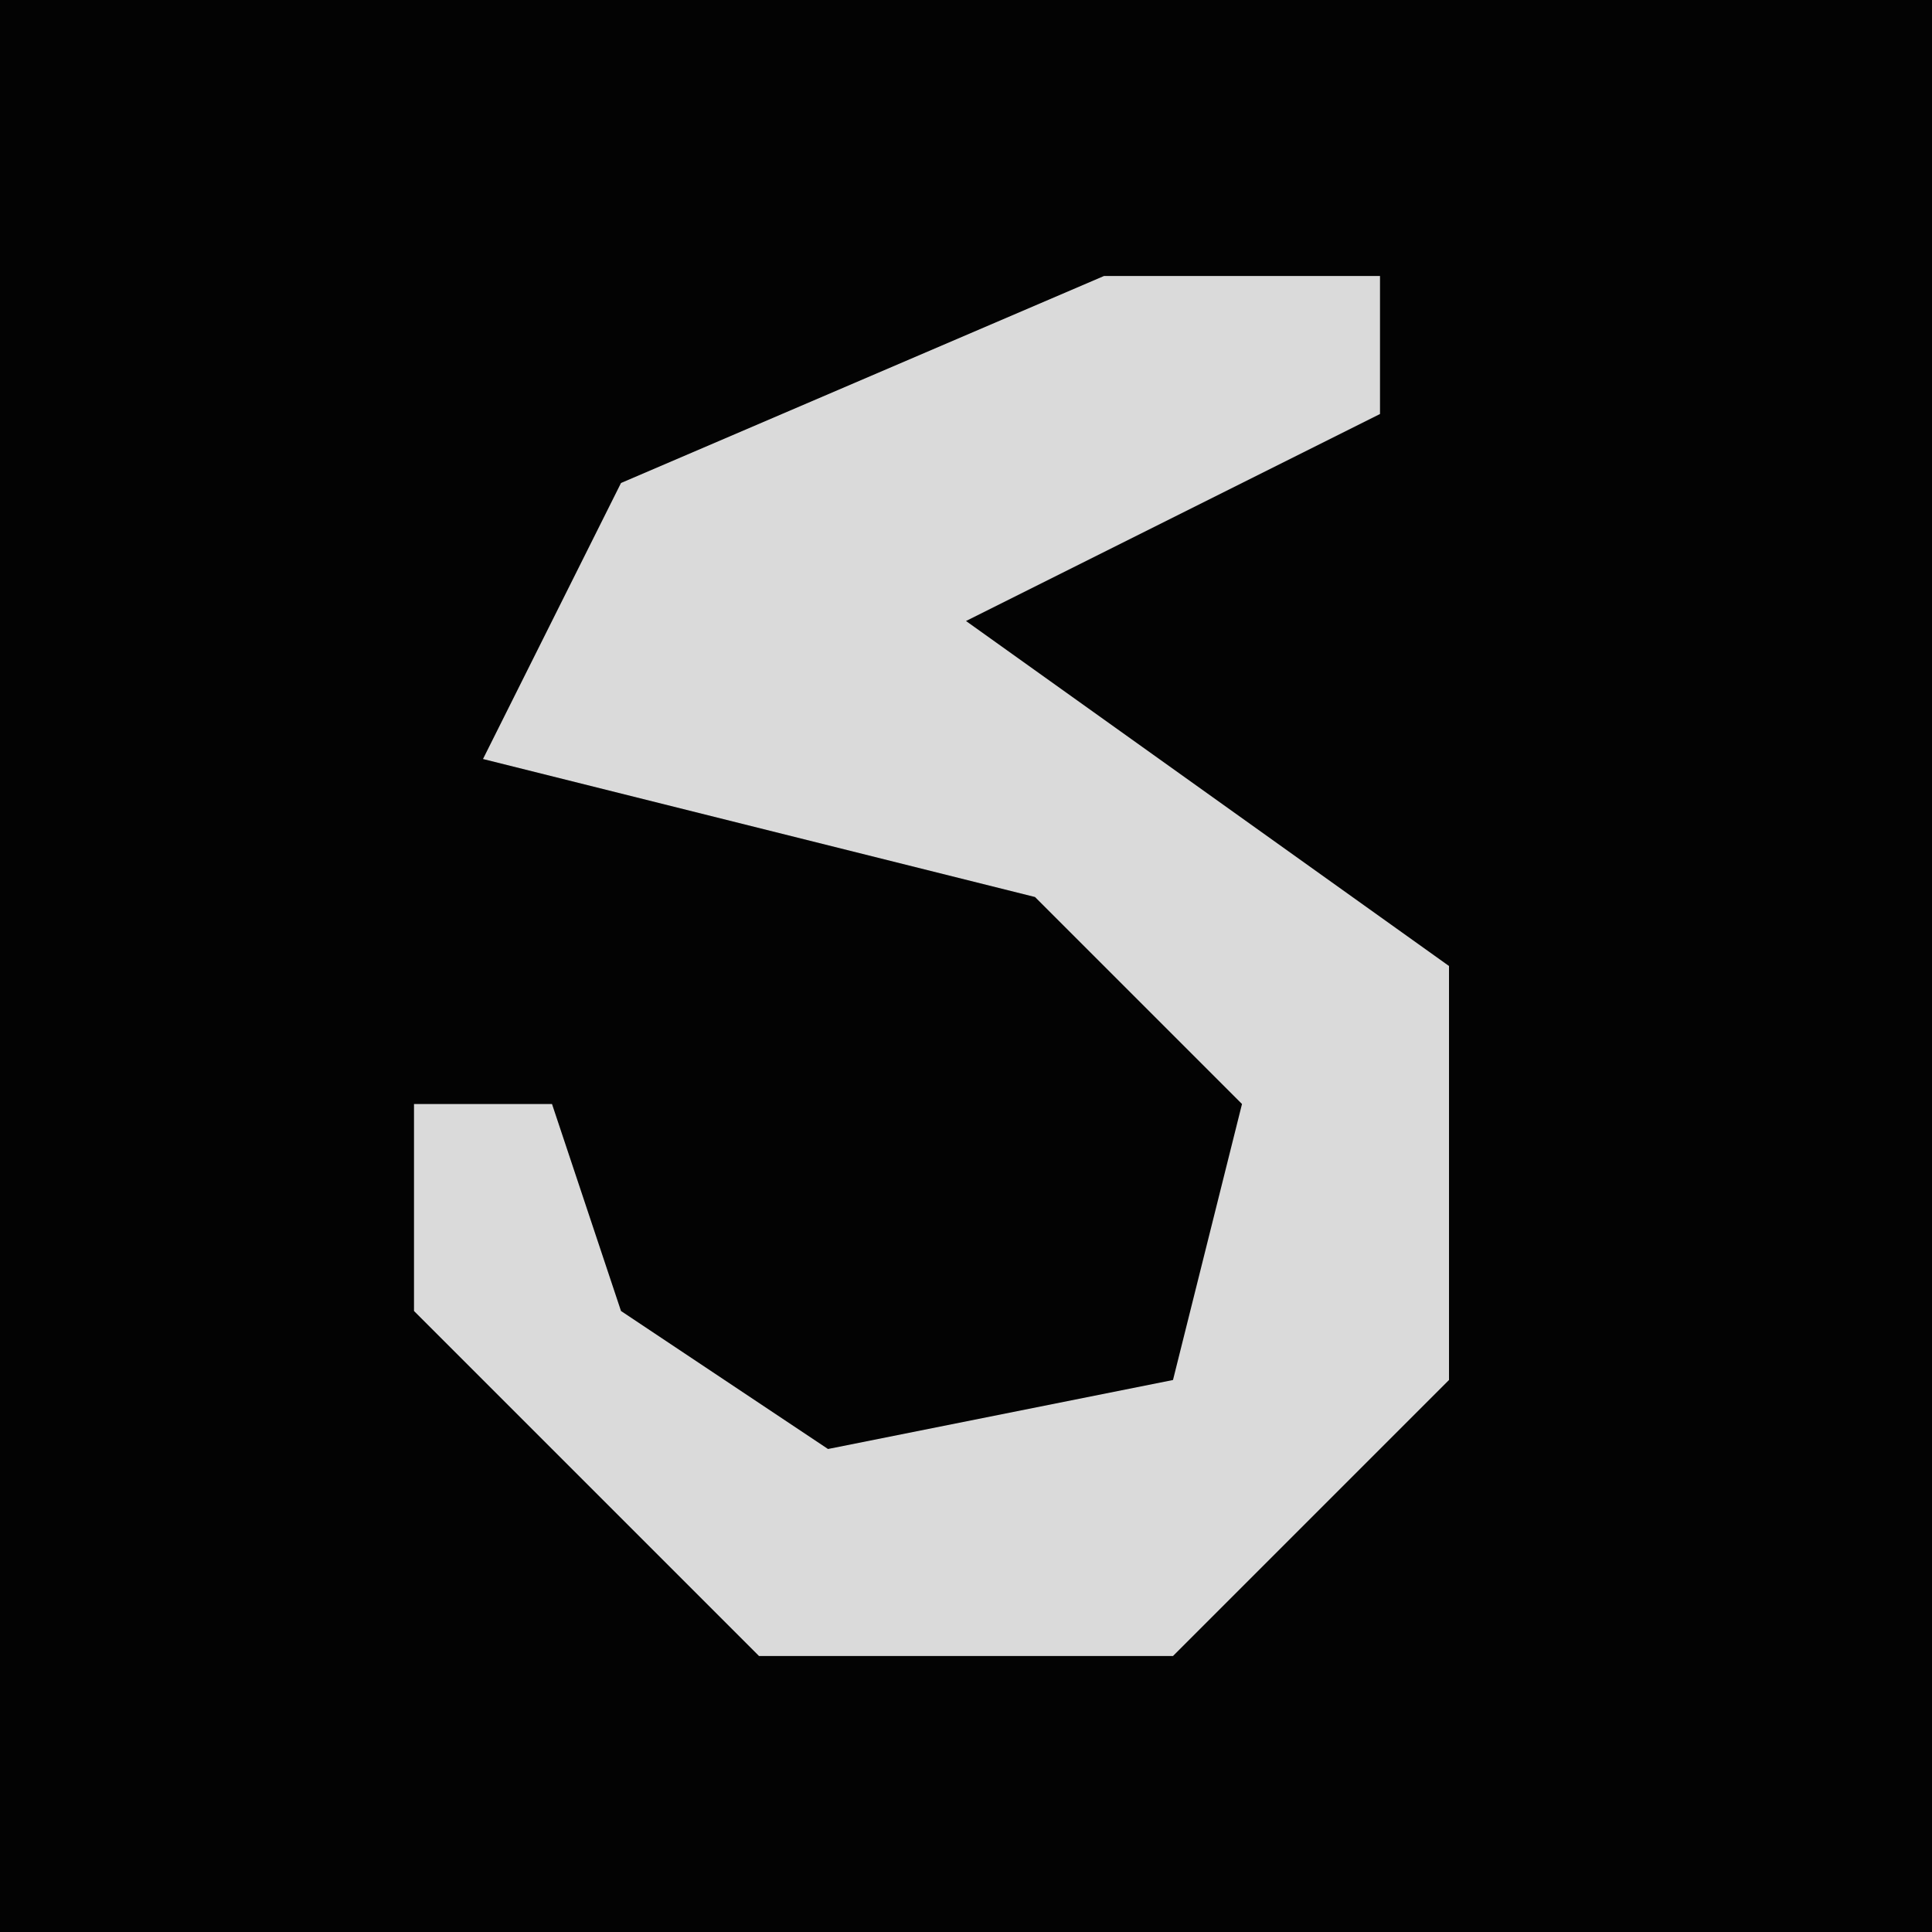 <?xml version="1.0" encoding="UTF-8"?>
<svg version="1.1" xmlns="http://www.w3.org/2000/svg" width="28" height="28">
<path d="M0,0 L28,0 L28,28 L0,28 Z " fill="#030303" transform="translate(0,0)"/>
<path d="M0,0 L4,0 L4,2 L-2,5 L5,10 L5,16 L1,20 L-5,20 L-10,15 L-10,12 L-8,12 L-7,15 L-4,17 L1,16 L2,12 L-1,9 L-9,7 L-7,3 Z " fill="#DADADA" transform="translate(16,4)"/>
</svg>
